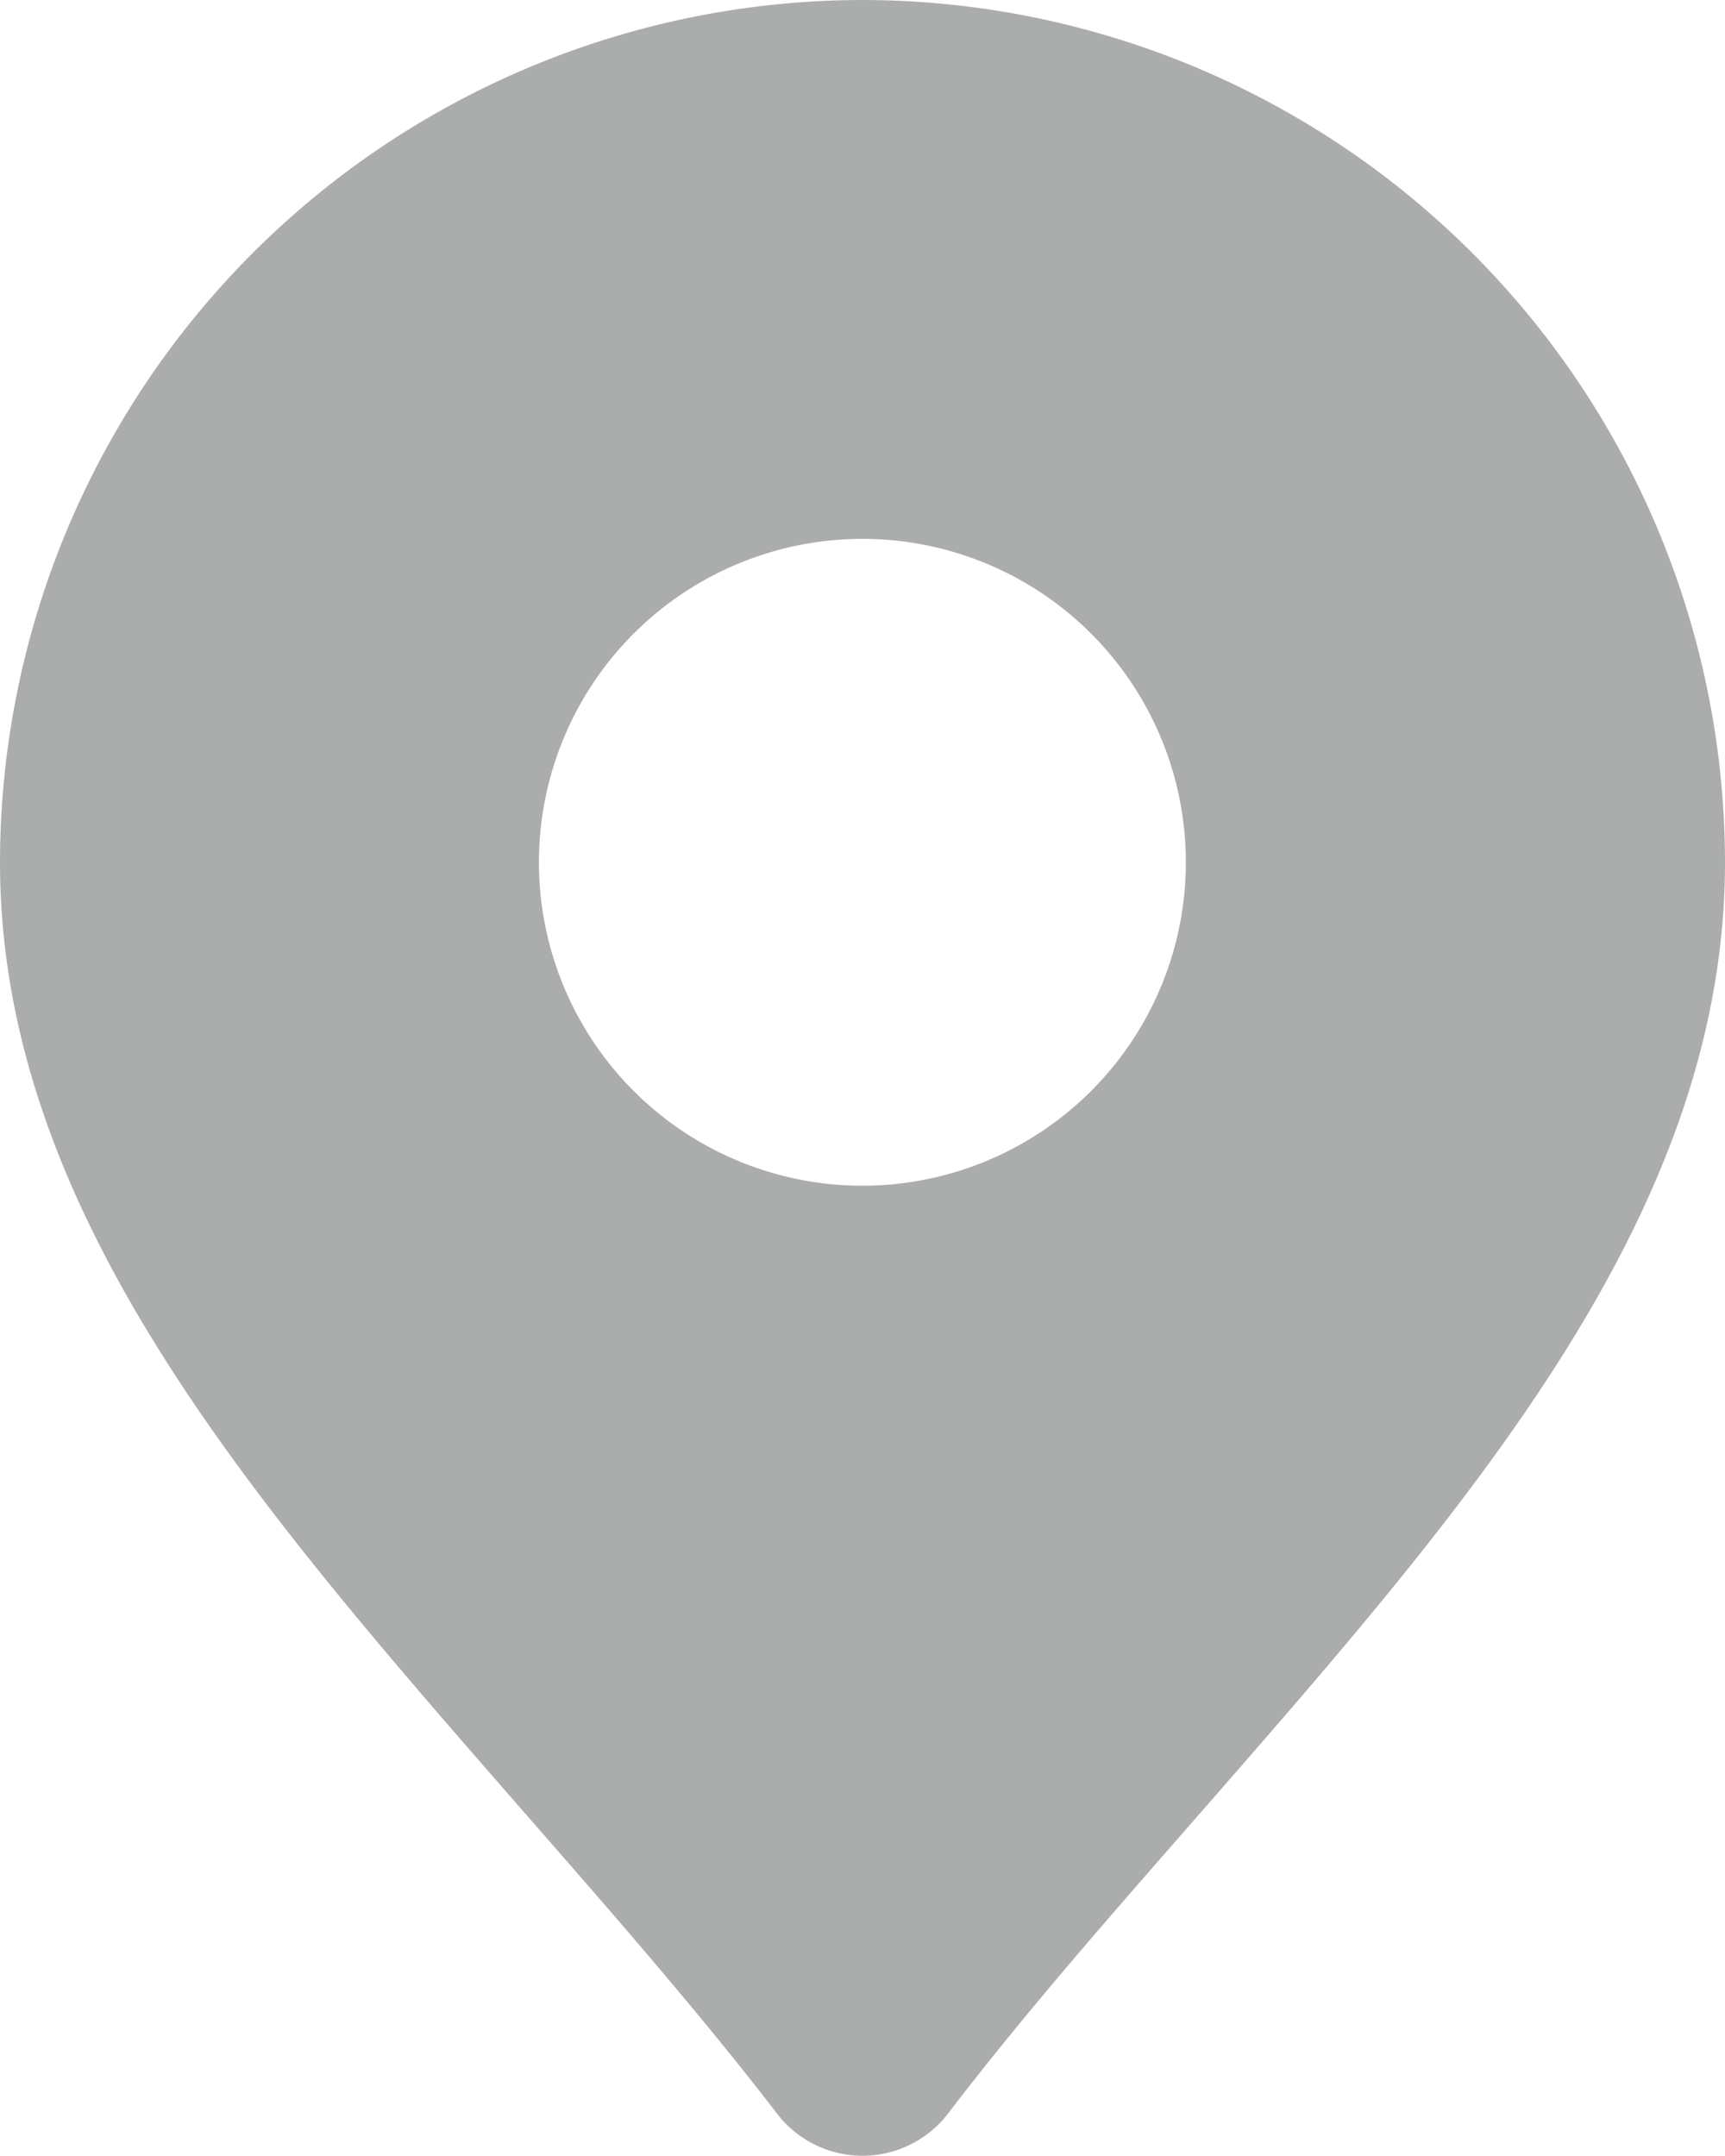 <svg xmlns="http://www.w3.org/2000/svg" width="8.373" height="10.466" viewBox="0 0 8.373 10.466">
  <path id="select_location" data-name="select location" d="M8.186,2A4.191,4.191,0,0,0,4,6.186C4,7.89,5.237,9.3,6.546,10.8c.414.474.844.964,1.226,1.461a.523.523,0,0,0,.829,0c.382-.5.811-.986,1.226-1.461,1.31-1.5,2.546-2.912,2.546-4.615A4.191,4.191,0,0,0,8.186,2Zm0,5.756a1.57,1.57,0,1,1,1.57-1.57A1.57,1.57,0,0,1,8.186,7.756Z" transform="translate(-4 -2)" fill="#abadac"/>
</svg>
